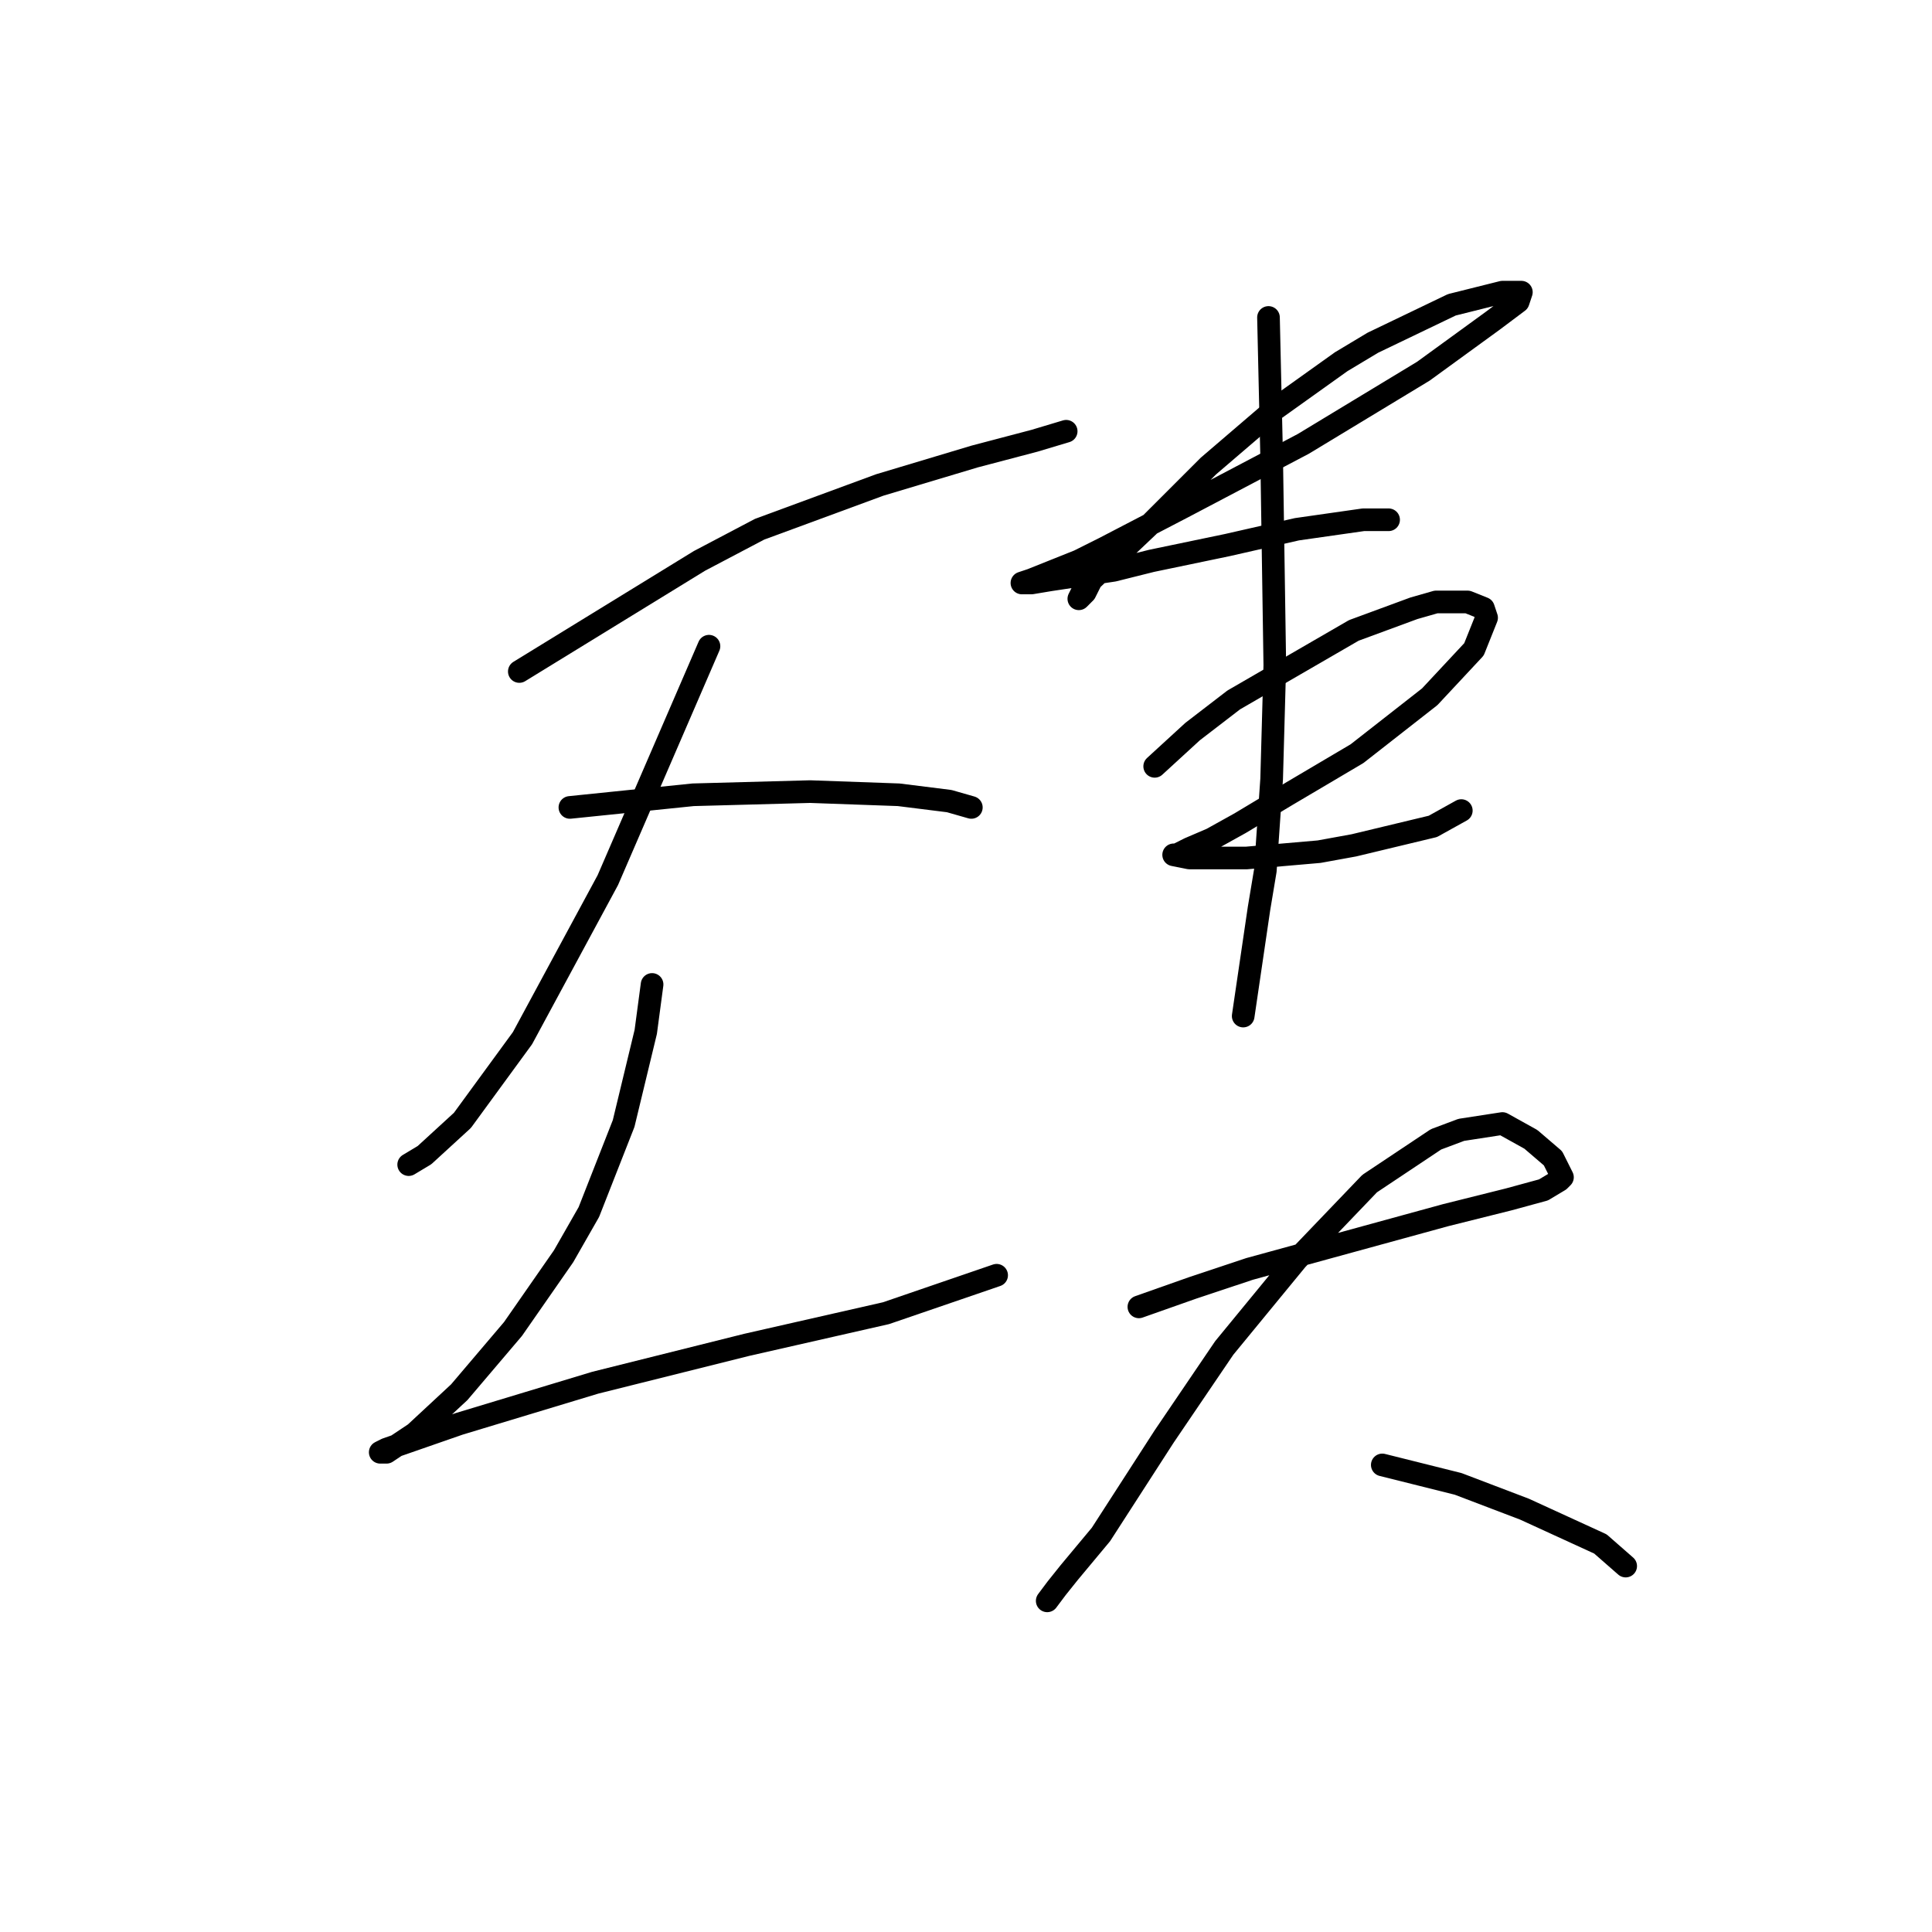 <?xml version="1.0" standalone="no"?>
    <svg width="256" height="256" xmlns="http://www.w3.org/2000/svg" version="1.1">
    <polyline stroke="black" stroke-width="3" stroke-linecap="round" fill="transparent" stroke-linejoin="round" points="68.812 88.977 92.687 74.317 100.645 70.128 116.562 64.264 129.127 60.495 137.086 58.4 141.274 57.144 141.274 57.144 " />
        <polyline stroke="black" stroke-width="3" stroke-linecap="round" fill="transparent" stroke-linejoin="round" points="93.943 85.626 80.54 116.621 69.231 137.564 61.273 148.454 56.246 153.062 54.152 154.318 54.152 154.318 " />
        <polyline stroke="black" stroke-width="3" stroke-linecap="round" fill="transparent" stroke-linejoin="round" points="75.514 106.988 91.849 105.312 107.347 104.893 119.075 105.312 125.776 106.15 128.708 106.988 128.708 106.988 " />
        <polyline stroke="black" stroke-width="3" stroke-linecap="round" fill="transparent" stroke-linejoin="round" points="86.404 130.444 85.566 136.726 82.634 148.873 78.027 160.601 74.676 166.465 67.974 176.099 60.854 184.476 54.99 189.921 51.22 192.434 50.382 192.434 51.22 192.015 60.854 188.665 78.865 183.219 98.97 178.193 117.399 174.005 132.059 168.978 132.059 168.978 " />
        <polyline stroke="black" stroke-width="3" stroke-linecap="round" fill="transparent" stroke-linejoin="round" points="144.625 76.83 143.787 78.505 142.95 79.343 143.368 78.505 144.206 77.249 152.164 69.709 160.123 61.751 168.919 54.212 177.715 47.929 181.903 45.416 192.375 40.389 197.401 39.133 199.076 38.714 201.171 38.714 201.589 38.714 201.171 39.971 197.82 42.484 188.605 49.185 172.688 58.819 156.772 67.196 146.3 72.641 142.95 74.317 136.667 76.83 135.41 77.249 136.667 77.249 139.18 76.83 147.557 75.573 152.583 74.317 162.636 72.223 171.851 70.128 180.647 68.872 183.997 68.872 183.997 68.872 " />
        <polyline stroke="black" stroke-width="3" stroke-linecap="round" fill="transparent" stroke-linejoin="round" points="153.002 101.543 158.028 96.935 163.474 92.747 179.39 83.532 187.348 80.6 190.28 79.762 194.469 79.762 196.563 80.6 196.982 81.856 195.307 86.045 189.443 92.328 179.809 99.867 170.594 105.312 164.311 109.082 160.542 111.176 157.609 112.433 155.934 113.27 155.515 113.27 157.609 113.689 165.149 113.689 174.783 112.852 179.39 112.014 189.861 109.501 193.631 107.406 193.631 107.406 " />
        <polyline stroke="black" stroke-width="3" stroke-linecap="round" fill="transparent" stroke-linejoin="round" points="168.081 42.065 168.5 60.495 168.919 88.139 168.5 103.218 167.662 115.365 166.824 120.391 164.73 134.632 164.73 134.632 " />
        <polyline stroke="black" stroke-width="3" stroke-linecap="round" fill="transparent" stroke-linejoin="round" points="150.908 173.167 158.028 170.654 165.568 168.141 191.537 161.02 199.914 158.926 204.521 157.669 206.616 156.413 207.035 155.994 205.778 153.481 202.846 150.968 199.076 148.873 193.631 149.711 190.28 150.968 181.484 156.832 171.851 166.884 162.217 178.612 154.259 190.34 145.882 203.325 141.693 208.351 140.018 210.445 138.761 212.121 138.761 212.121 " />
        <polyline stroke="black" stroke-width="3" stroke-linecap="round" fill="transparent" stroke-linejoin="round" points="183.16 194.11 188.186 195.366 193.212 196.623 202.008 199.974 212.061 204.581 215.412 207.513 215.412 207.513 " />
        </svg>